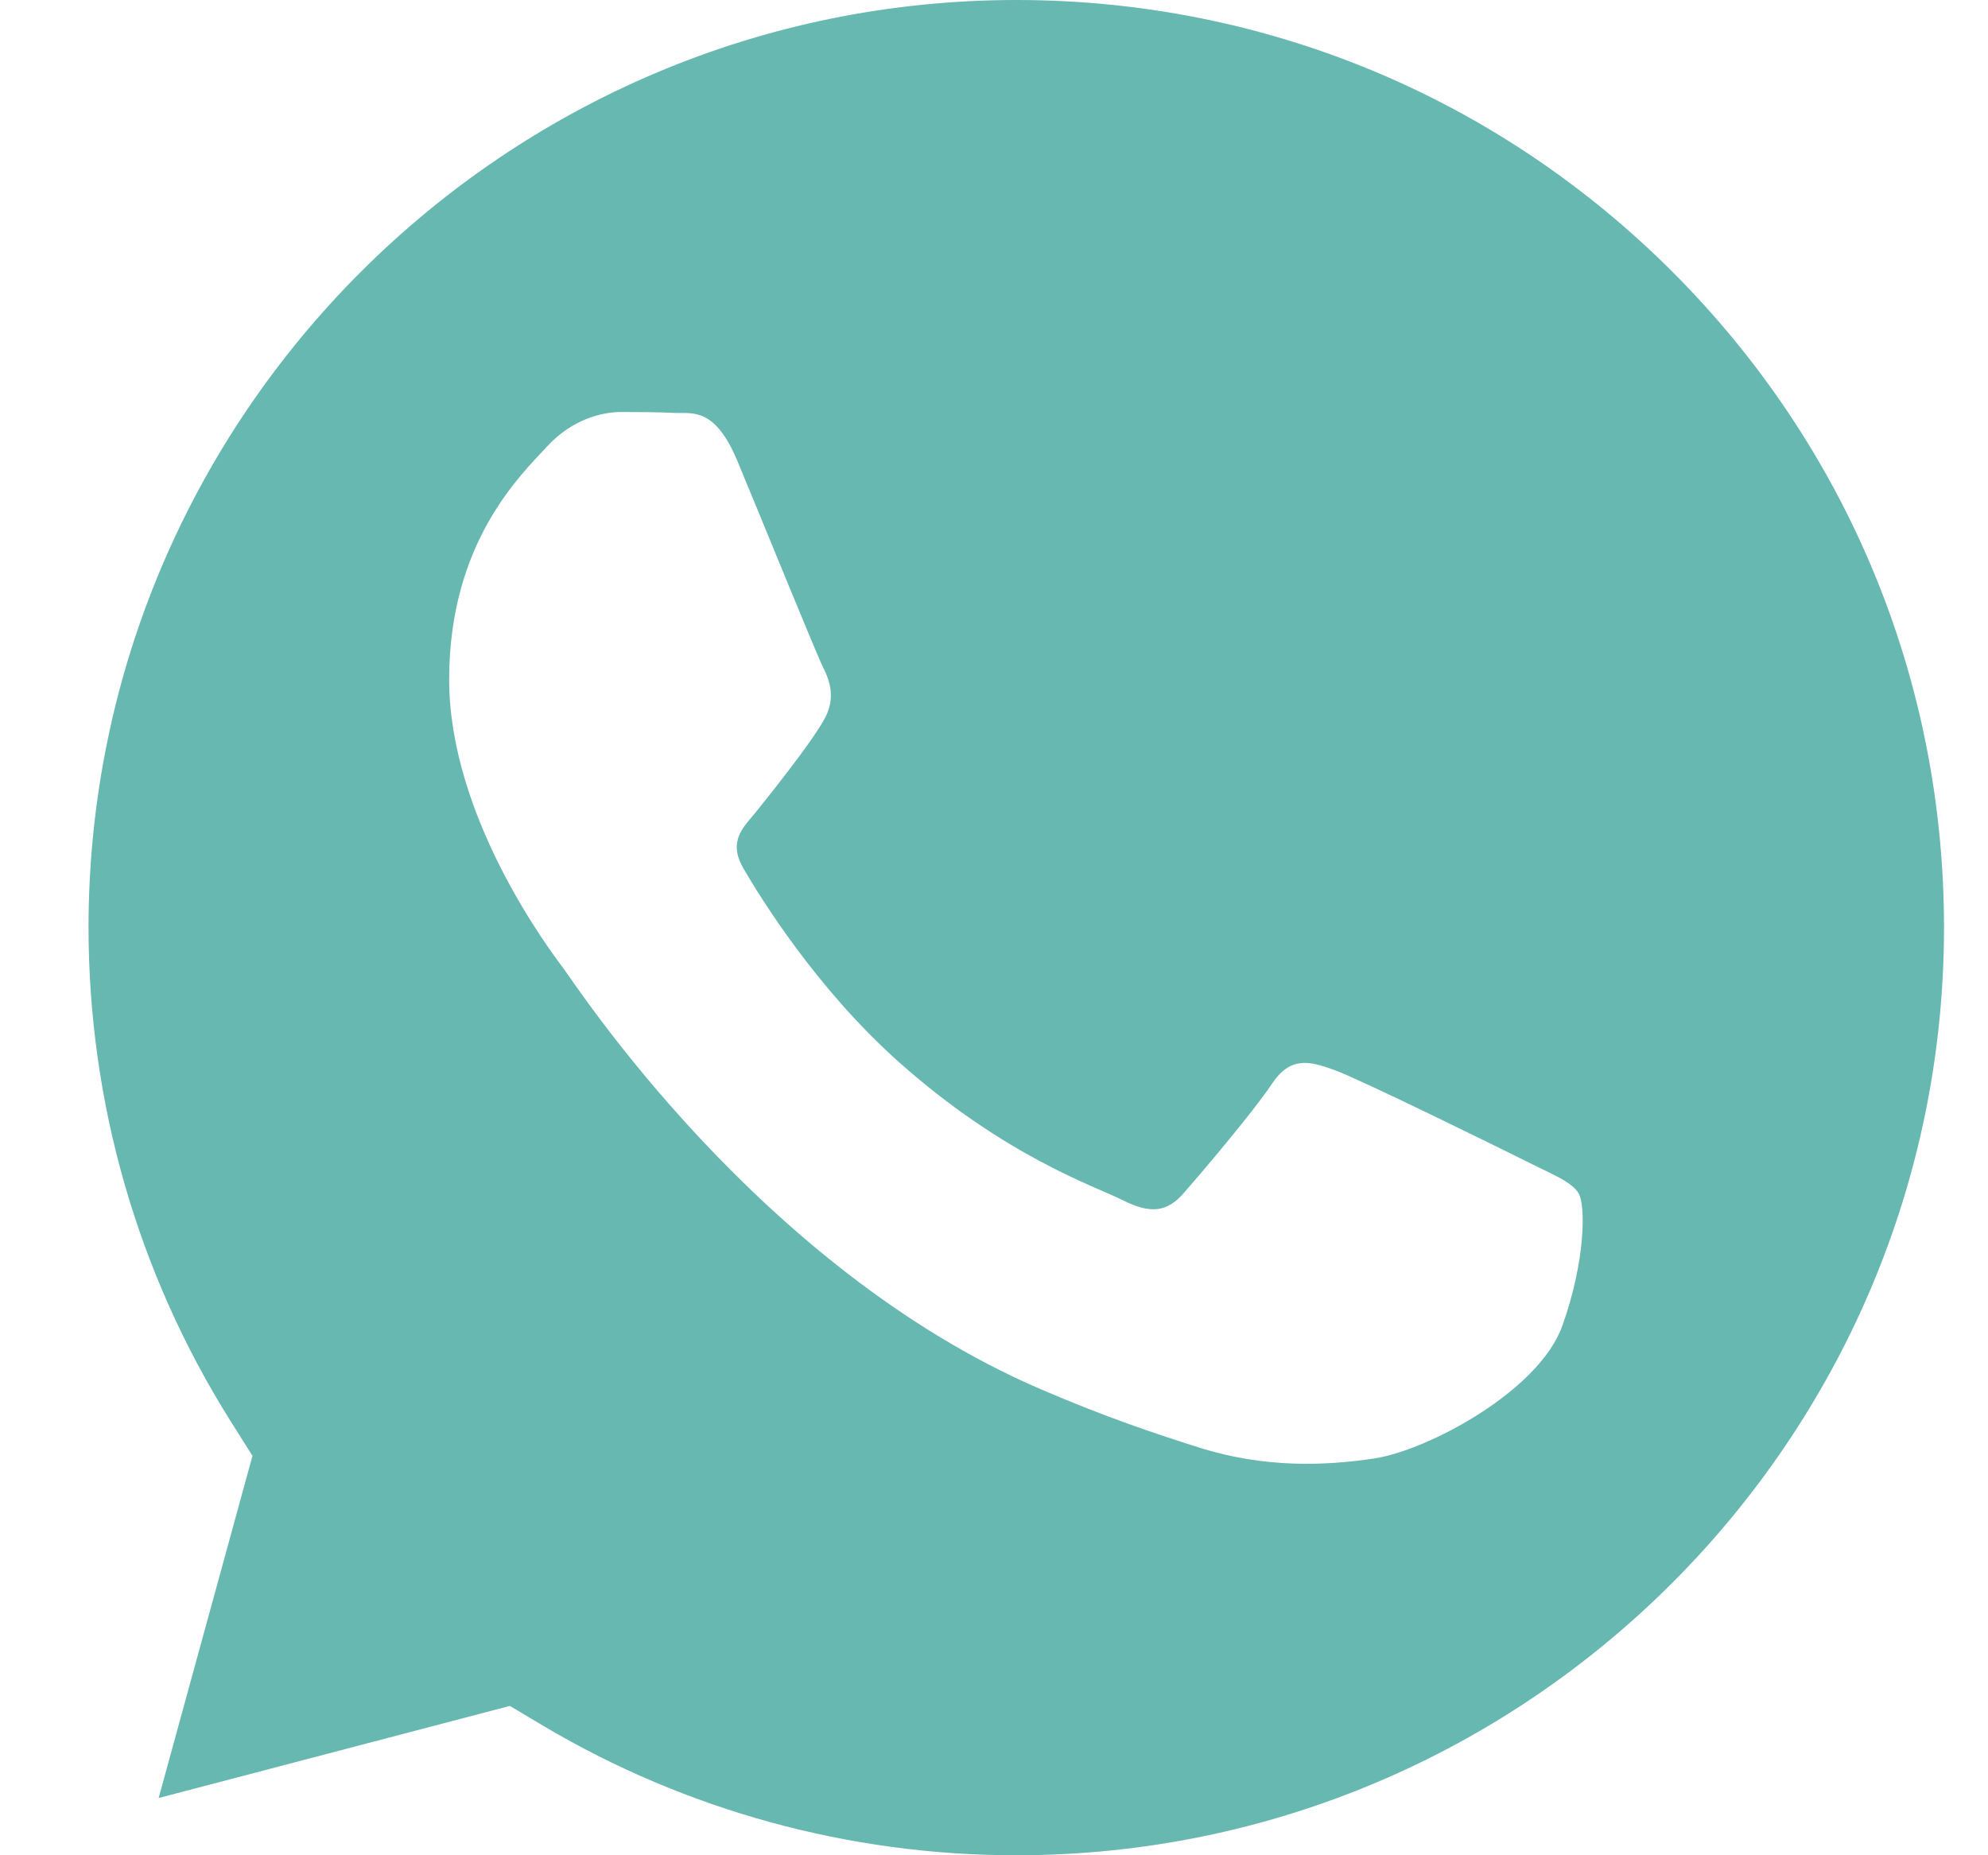 <svg width="15" height="14" viewBox="0 0 15 14" fill="none" xmlns="http://www.w3.org/2000/svg">
<path d="M7.671 0C3.81 0 0.67 3.139 0.668 6.997C0.668 8.319 1.038 9.607 1.738 10.721L1.905 10.986L1.197 13.568L3.847 12.873L4.102 13.025C5.177 13.662 6.409 14 7.665 14H7.668C11.526 14 14.666 10.861 14.668 7.003C14.669 5.133 13.941 3.375 12.62 2.052C11.298 0.73 9.54 0.001 7.671 0ZM11.788 10.005C11.613 10.497 10.772 10.945 10.368 11.006C10.005 11.06 9.547 11.082 9.043 10.922C8.737 10.825 8.345 10.696 7.843 10.479C5.732 9.568 4.353 7.443 4.248 7.303C4.143 7.163 3.389 6.162 3.389 5.127C3.389 4.091 3.932 3.582 4.125 3.372C4.318 3.161 4.546 3.109 4.686 3.109C4.827 3.109 4.967 3.11 5.09 3.116C5.219 3.122 5.392 3.067 5.563 3.477C5.739 3.898 6.159 4.934 6.212 5.039C6.265 5.144 6.3 5.267 6.23 5.408C6.159 5.548 5.926 5.851 5.704 6.127C5.61 6.243 5.488 6.346 5.611 6.556C5.734 6.767 6.156 7.456 6.782 8.014C7.586 8.73 8.264 8.952 8.474 9.058C8.684 9.163 8.807 9.145 8.93 9.005C9.053 8.865 9.456 8.391 9.596 8.18C9.736 7.97 9.877 8.005 10.07 8.075C10.263 8.145 11.297 8.654 11.508 8.759C11.718 8.865 11.858 8.917 11.911 9.005C11.964 9.093 11.964 9.514 11.788 10.005Z" fill="#66B8B1"/>
</svg>
